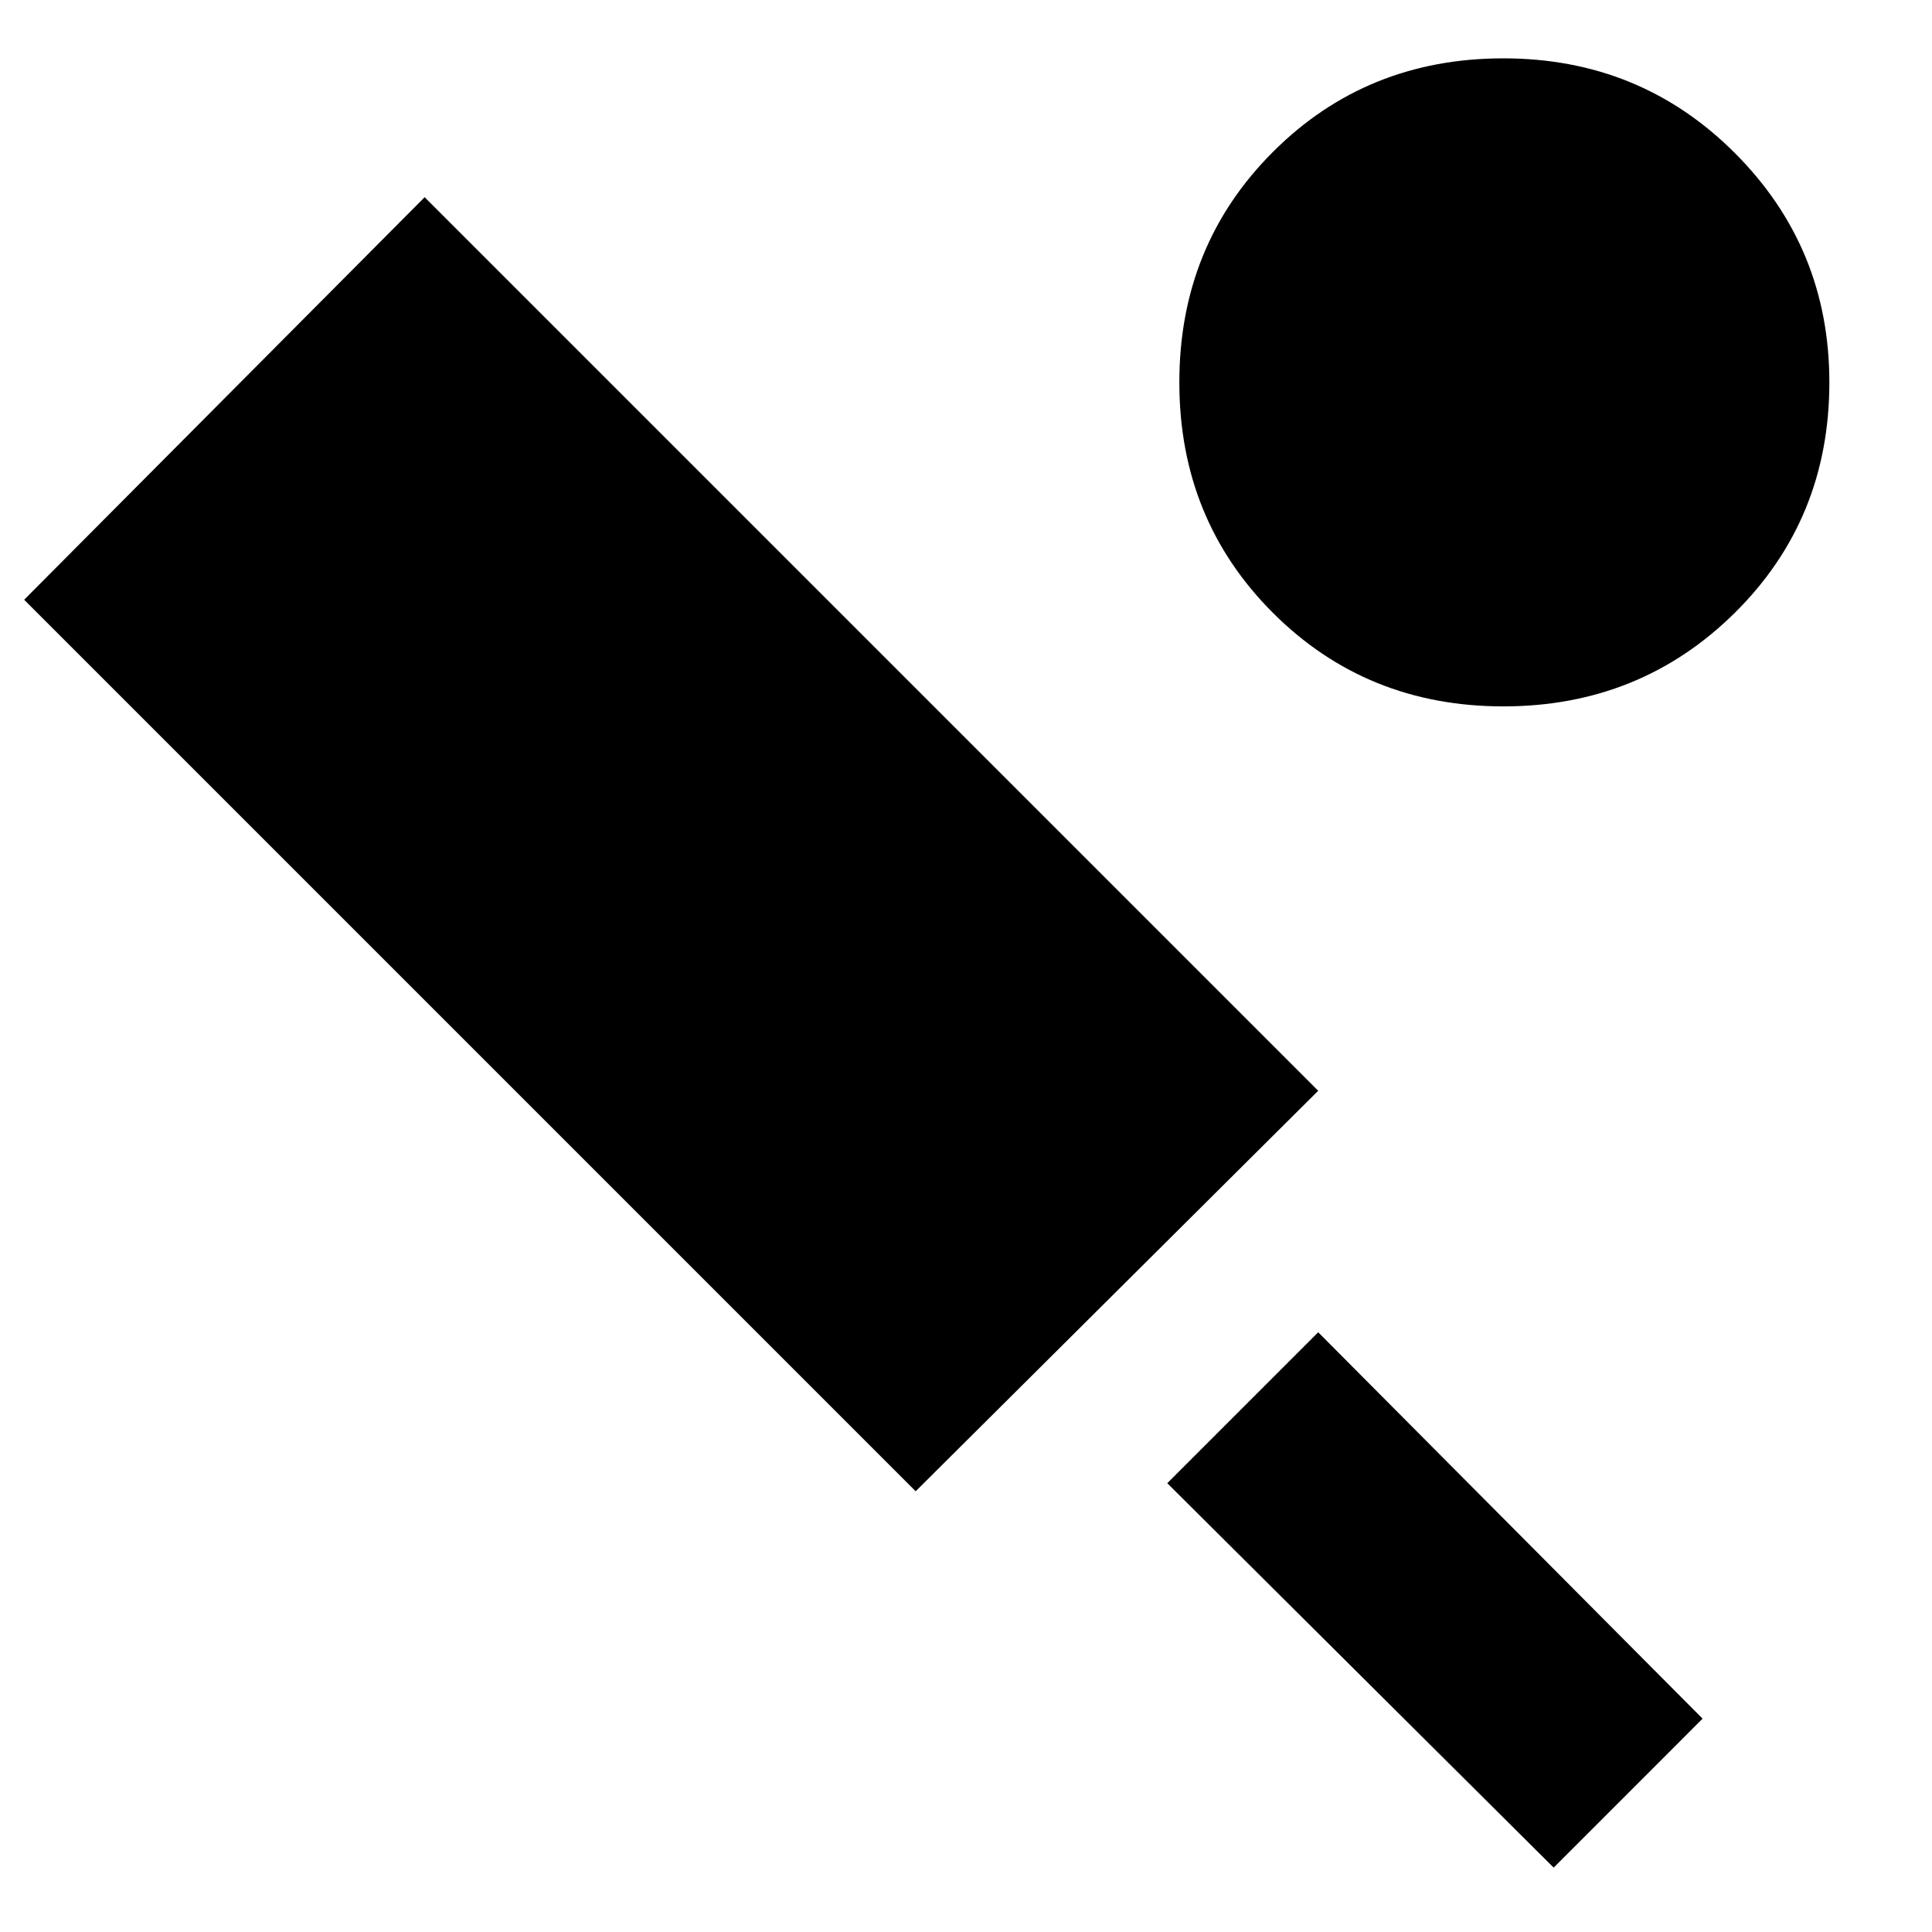 <svg xmlns="http://www.w3.org/2000/svg" height="40" width="40"><path d="M18.958 30.875.5 12.417l8.292-8.334 18.5 18.5Zm13.209 7.792-8-7.959 3.125-3.125 7.958 8Zm-1.042-24.042q-2.833 0-4.771-1.937-1.937-1.938-1.937-4.771 0-2.834 1.937-4.771 1.938-1.938 4.771-1.938t4.792 1.959q1.958 1.958 1.958 4.75 0 2.833-1.958 4.771-1.959 1.937-4.792 1.937Z"/></svg>